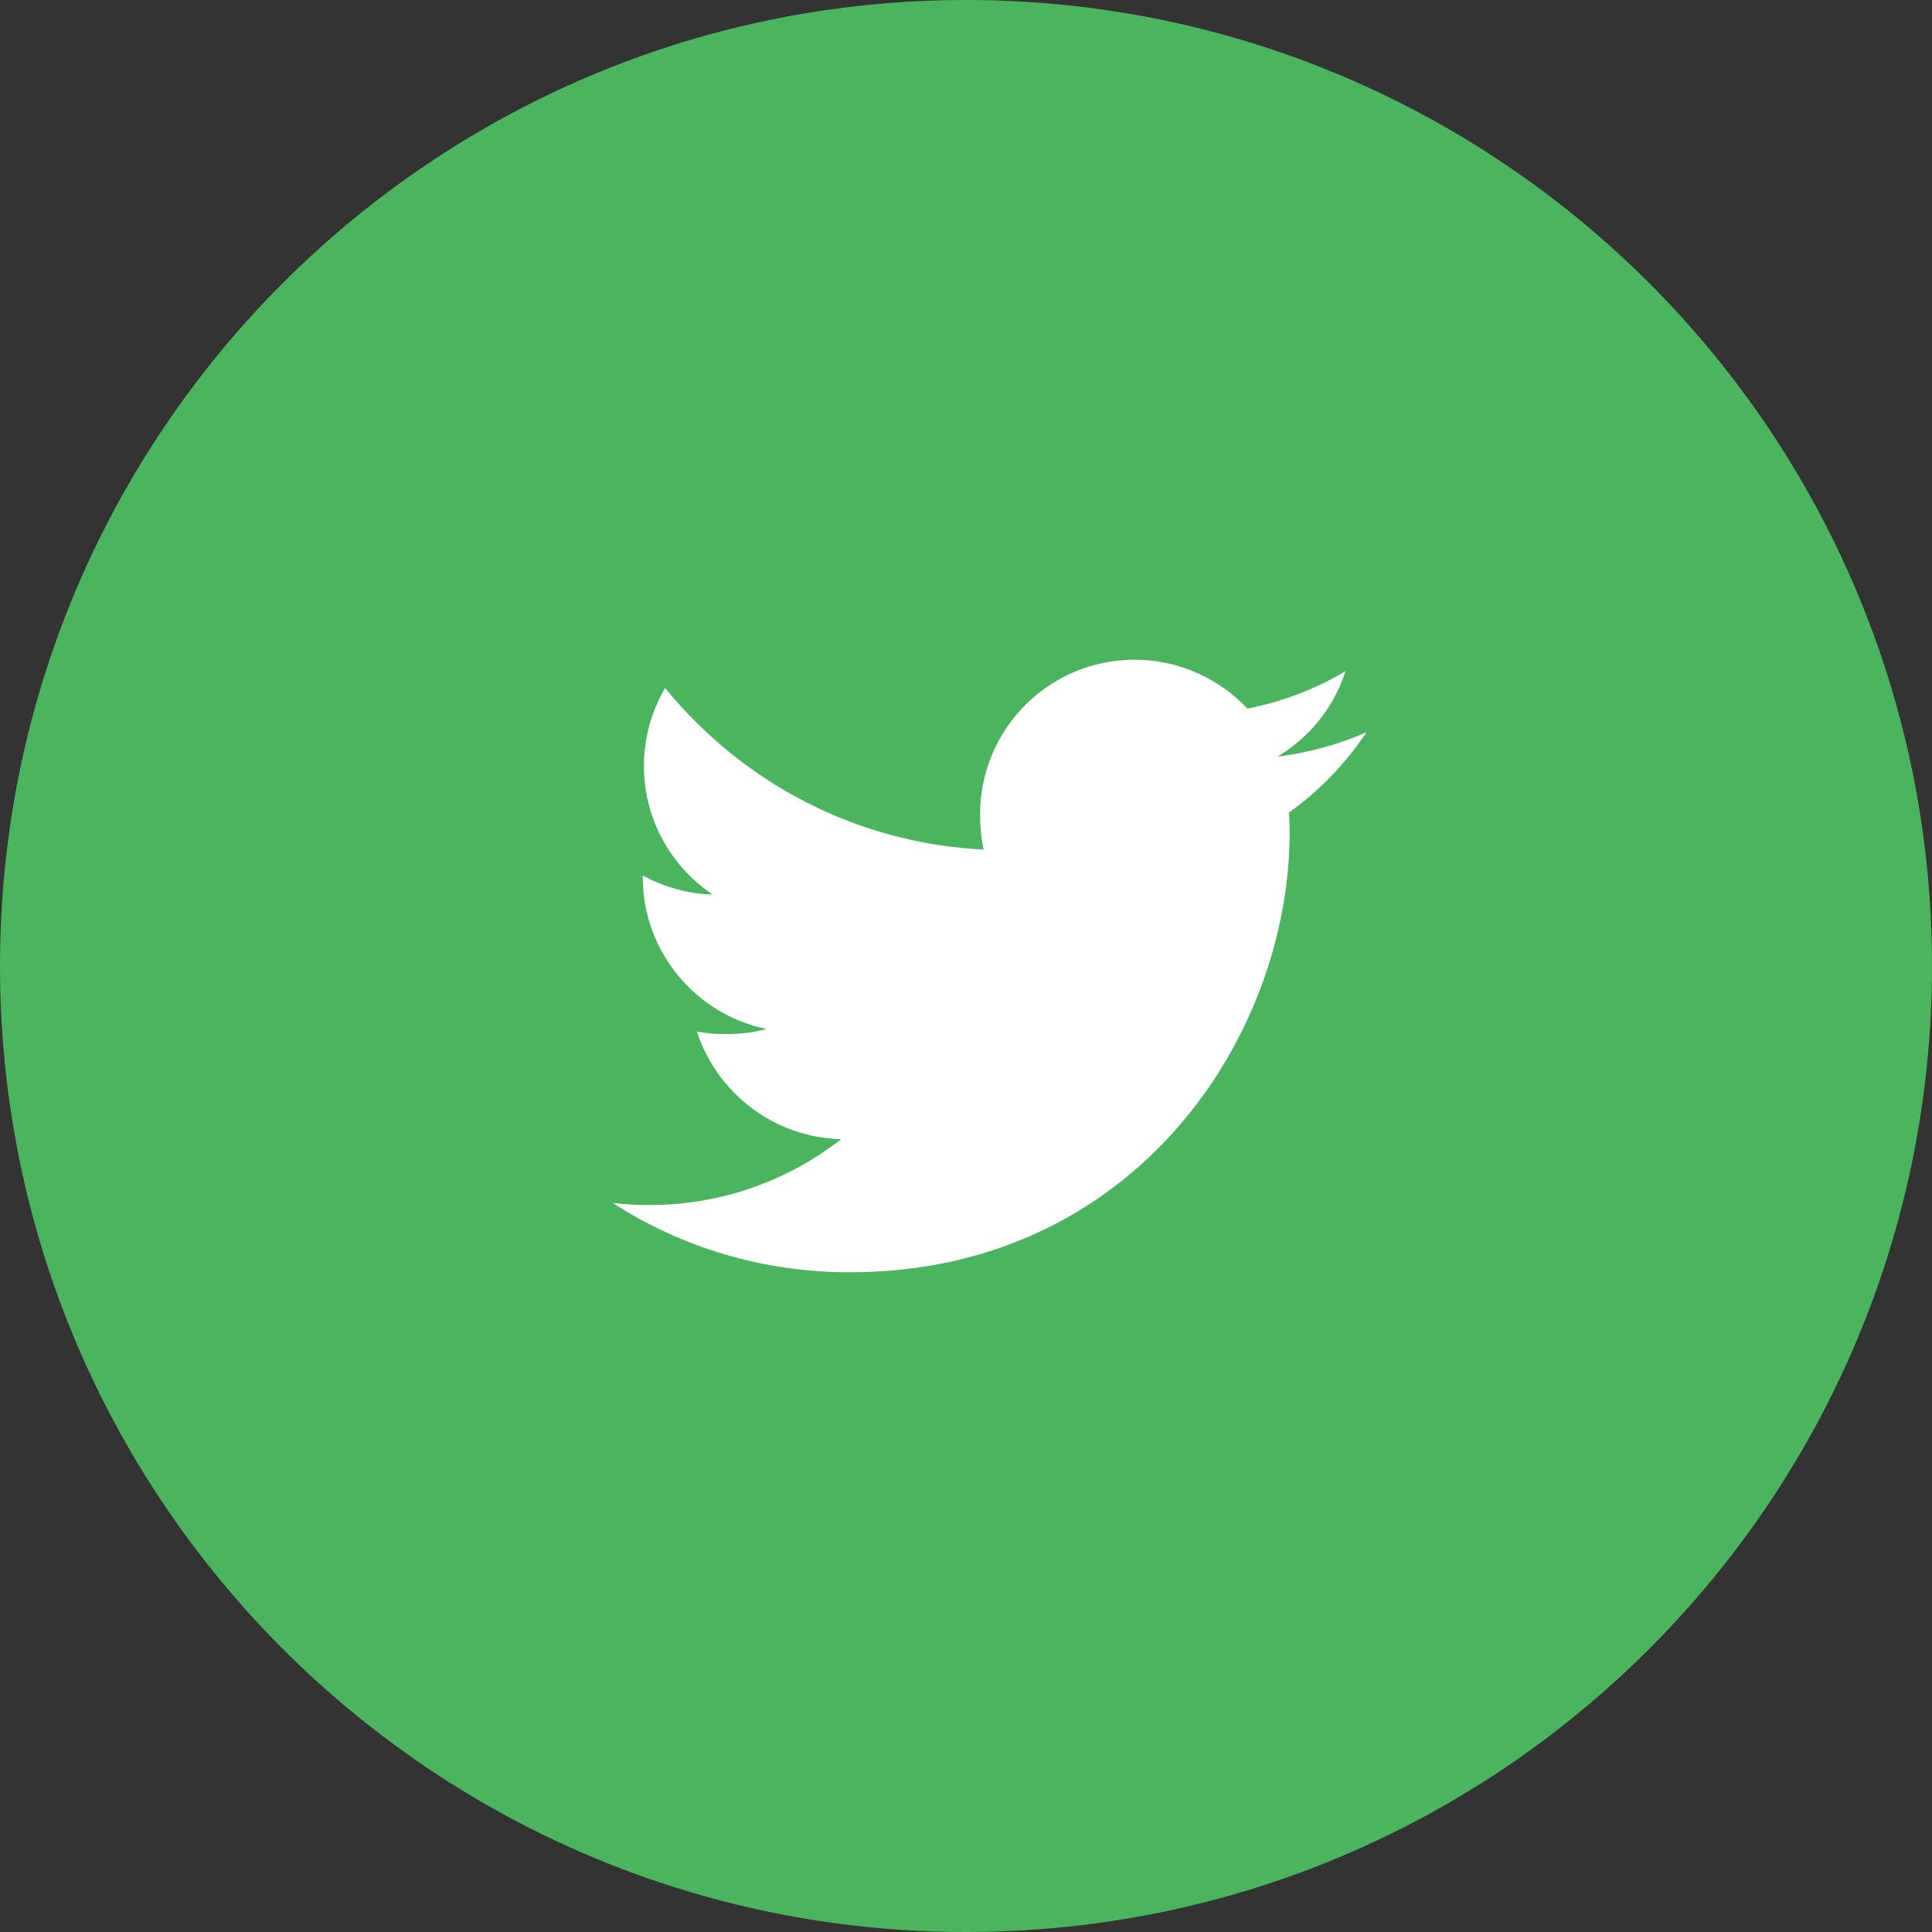 <svg width="41" height="41" viewBox="0 0 41 41" fill="none" xmlns="http://www.w3.org/2000/svg">
<rect x="0" y="0" width="41" height="41" fill="#333333" stroke="none"/>
<path fill-rule="evenodd" clip-rule="evenodd" d="M20.5 41C31.822 41 41 31.822 41 20.5C41 9.178 31.822 0 20.5 0C9.178 0 0 9.178 0 20.5C0 31.822 9.178 41 20.5 41Z" fill="#4AB45E"/>
<path d="M29 15.539C28.405 15.8 27.771 15.973 27.11 16.057C27.79 15.651 28.309 15.013 28.553 14.244C27.919 14.622 27.219 14.889 26.473 15.038C25.871 14.397 25.013 14 24.077 14C22.261 14 20.799 15.474 20.799 17.281C20.799 17.541 20.821 17.791 20.875 18.029C18.148 17.896 15.735 16.589 14.114 14.598C13.831 15.089 13.665 15.651 13.665 16.256C13.665 17.392 14.25 18.399 15.122 18.982C14.595 18.972 14.078 18.819 13.64 18.578C13.64 18.588 13.64 18.601 13.64 18.614C13.64 20.208 14.777 21.532 16.268 21.837C16.001 21.91 15.71 21.945 15.408 21.945C15.198 21.945 14.986 21.933 14.787 21.889C15.212 23.188 16.418 24.143 17.852 24.174C16.736 25.047 15.319 25.573 13.785 25.573C13.516 25.573 13.258 25.561 13 25.528C14.453 26.465 16.175 27 18.032 27C24.068 27 27.368 22 27.368 17.666C27.368 17.521 27.363 17.381 27.356 17.242C28.007 16.78 28.554 16.203 29 15.539Z" fill="white"/>
</svg>
